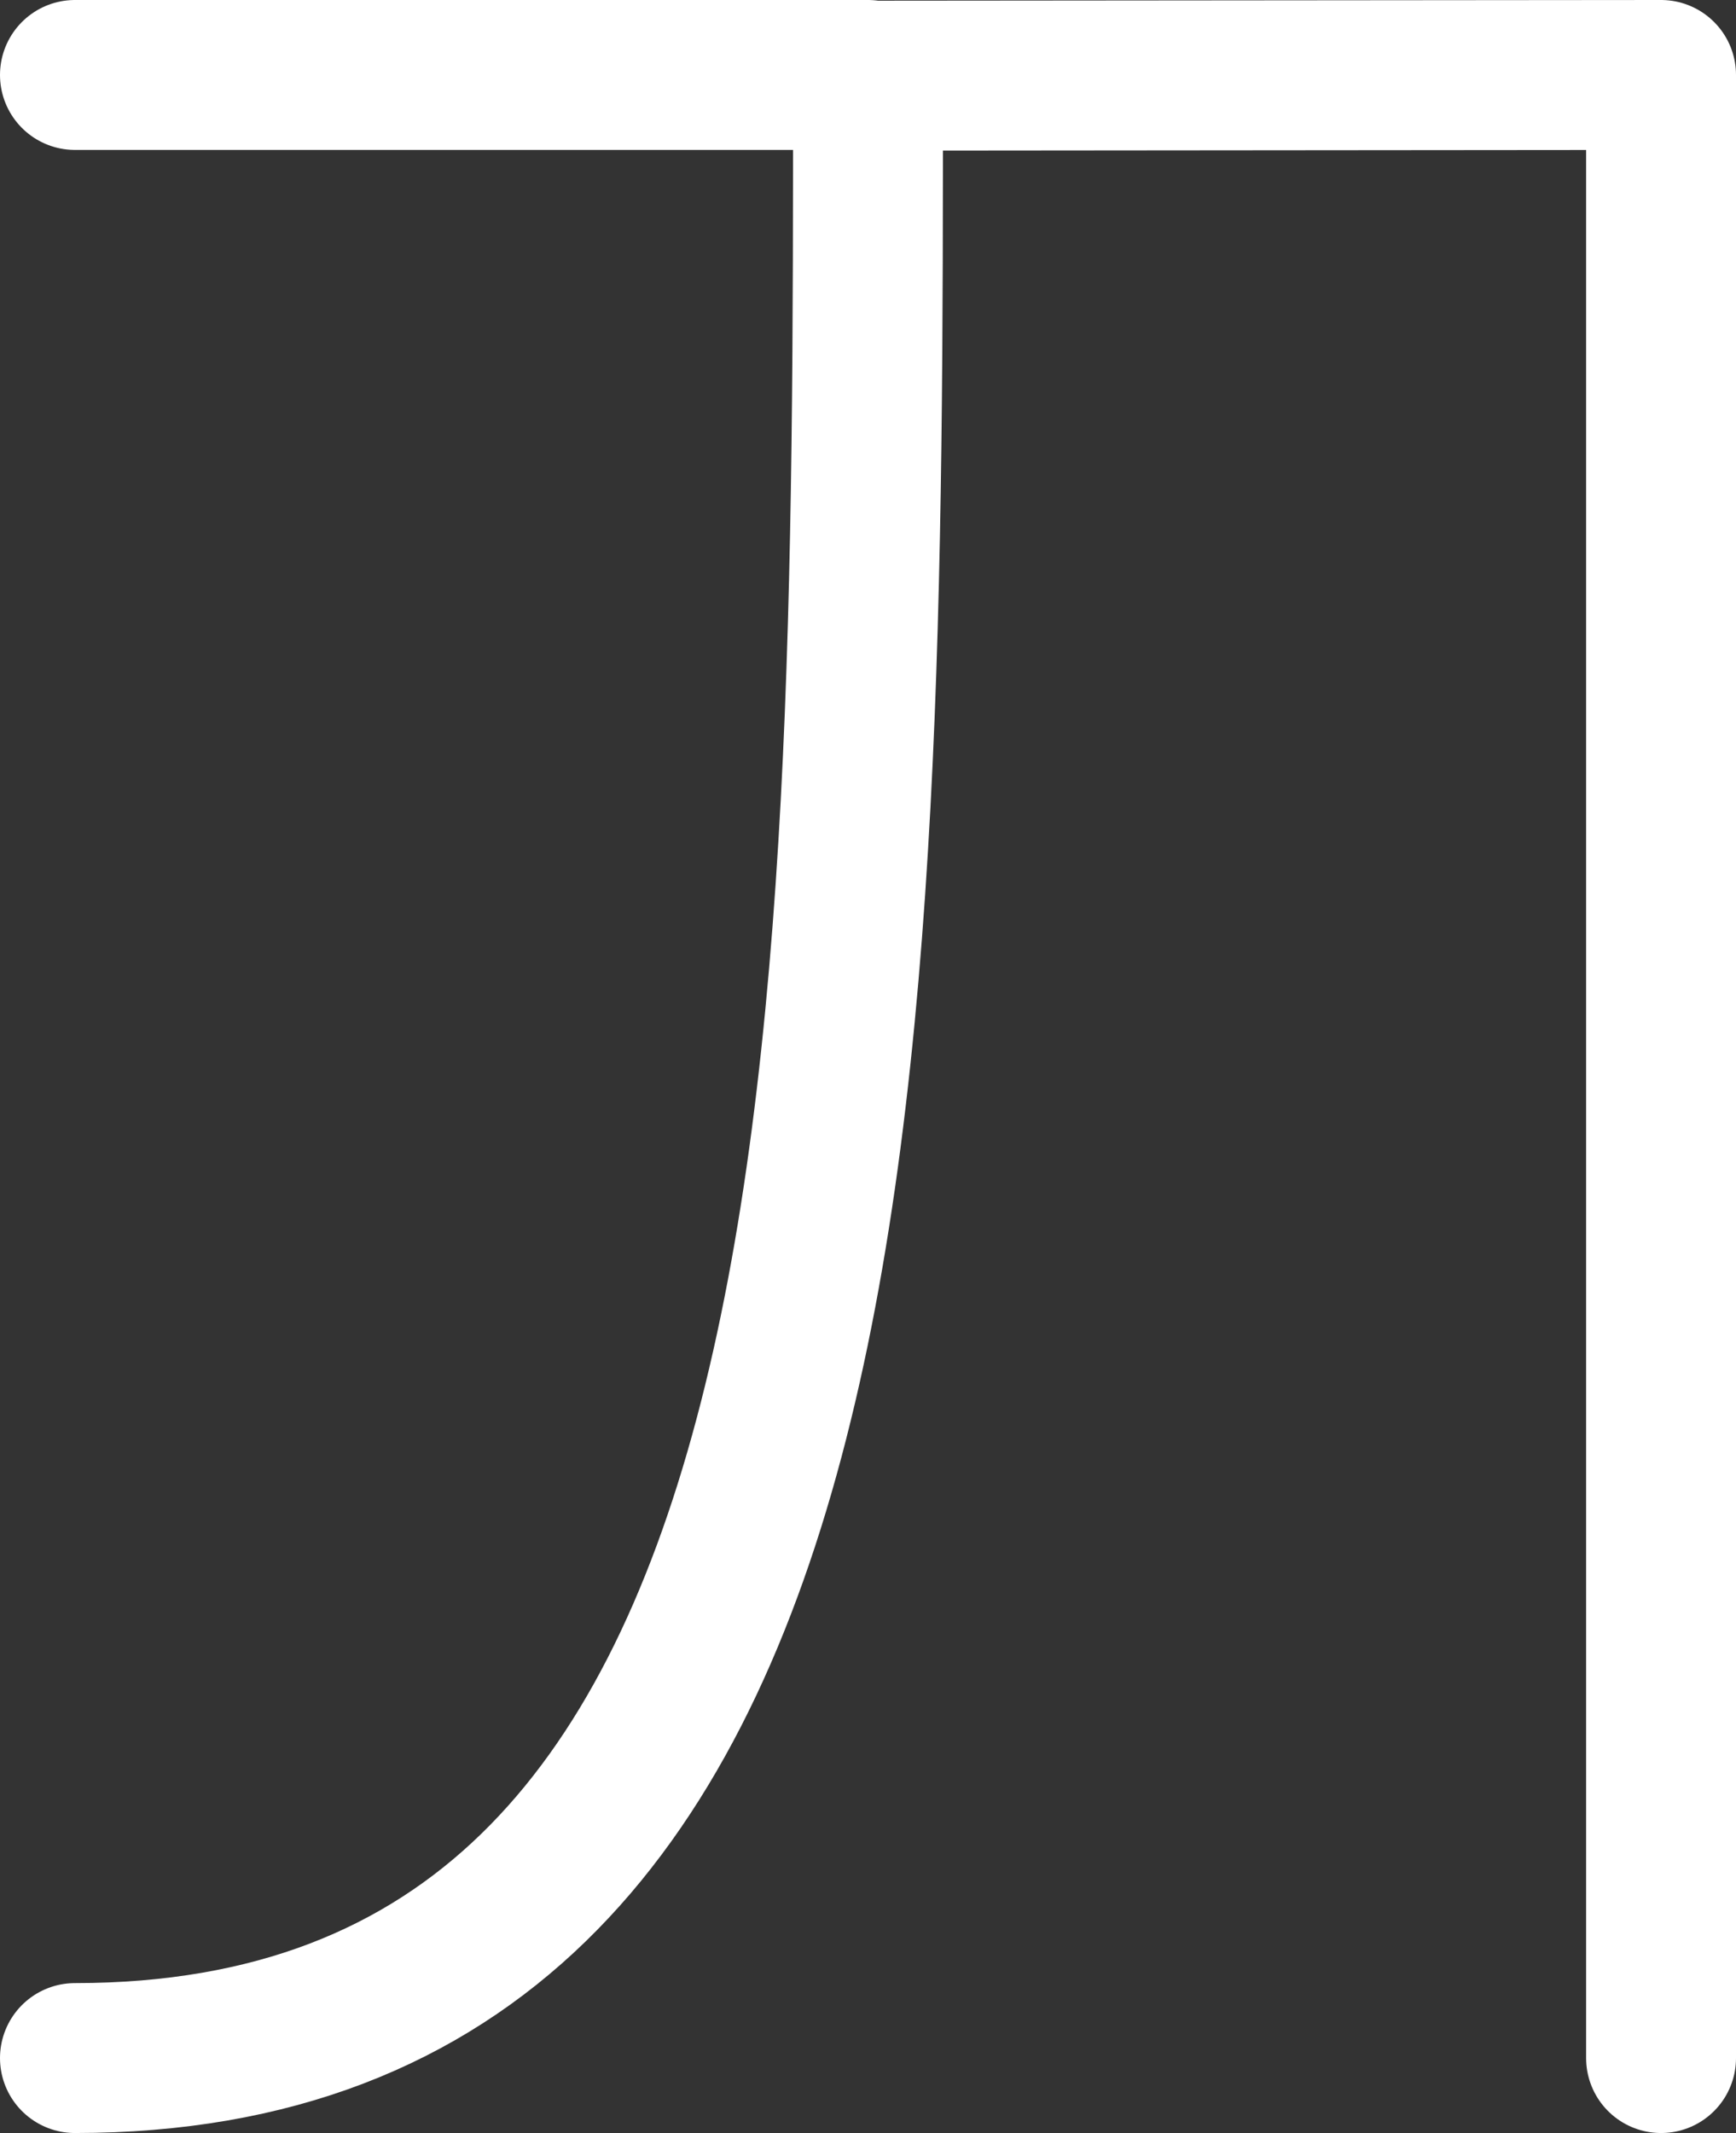 <?xml version="1.0" encoding="UTF-8" standalone="no"?>
<!-- Created with Inkscape (http://www.inkscape.org/) -->

<svg
   width="35.024"
   height="43.024"
   viewBox="0 0 35.024 43.024"
   version="1.1"
   id="svg1"
   xmlns="http://www.w3.org/2000/svg"
   xmlns:svg="http://www.w3.org/2000/svg">
  <rect x="0" y="0" width="35.024" height="43.024" fill="#333333" stroke="none"/>
  <defs
     id="defs1" />
  <g
     id="layer9"
     style="display:inline"
     transform="translate(-6.488,-2.488)">
    <path
       style="fill:none;fill-rule:evenodd;stroke:#ffffff;stroke-width:3.024;stroke-linecap:round;stroke-linejoin:round;stroke-miterlimit:8.6;stroke-dasharray:none;stroke-dashoffset:0;stroke-opacity:1;paint-order:fill markers stroke"
       d="M 8,44 C 24,44 24,24 24,4.014 L 40,4 v 40"
       id="path19" />
    <path
       style="fill:none;fill-rule:evenodd;stroke:#ffffff;stroke-width:3.024;stroke-linecap:round;stroke-linejoin:round;stroke-miterlimit:8.6;stroke-dasharray:none;stroke-dashoffset:0;stroke-opacity:1;paint-order:fill markers stroke"
       d="M 8,4 H 24"
       id="path20" />
  </g>
</svg>
